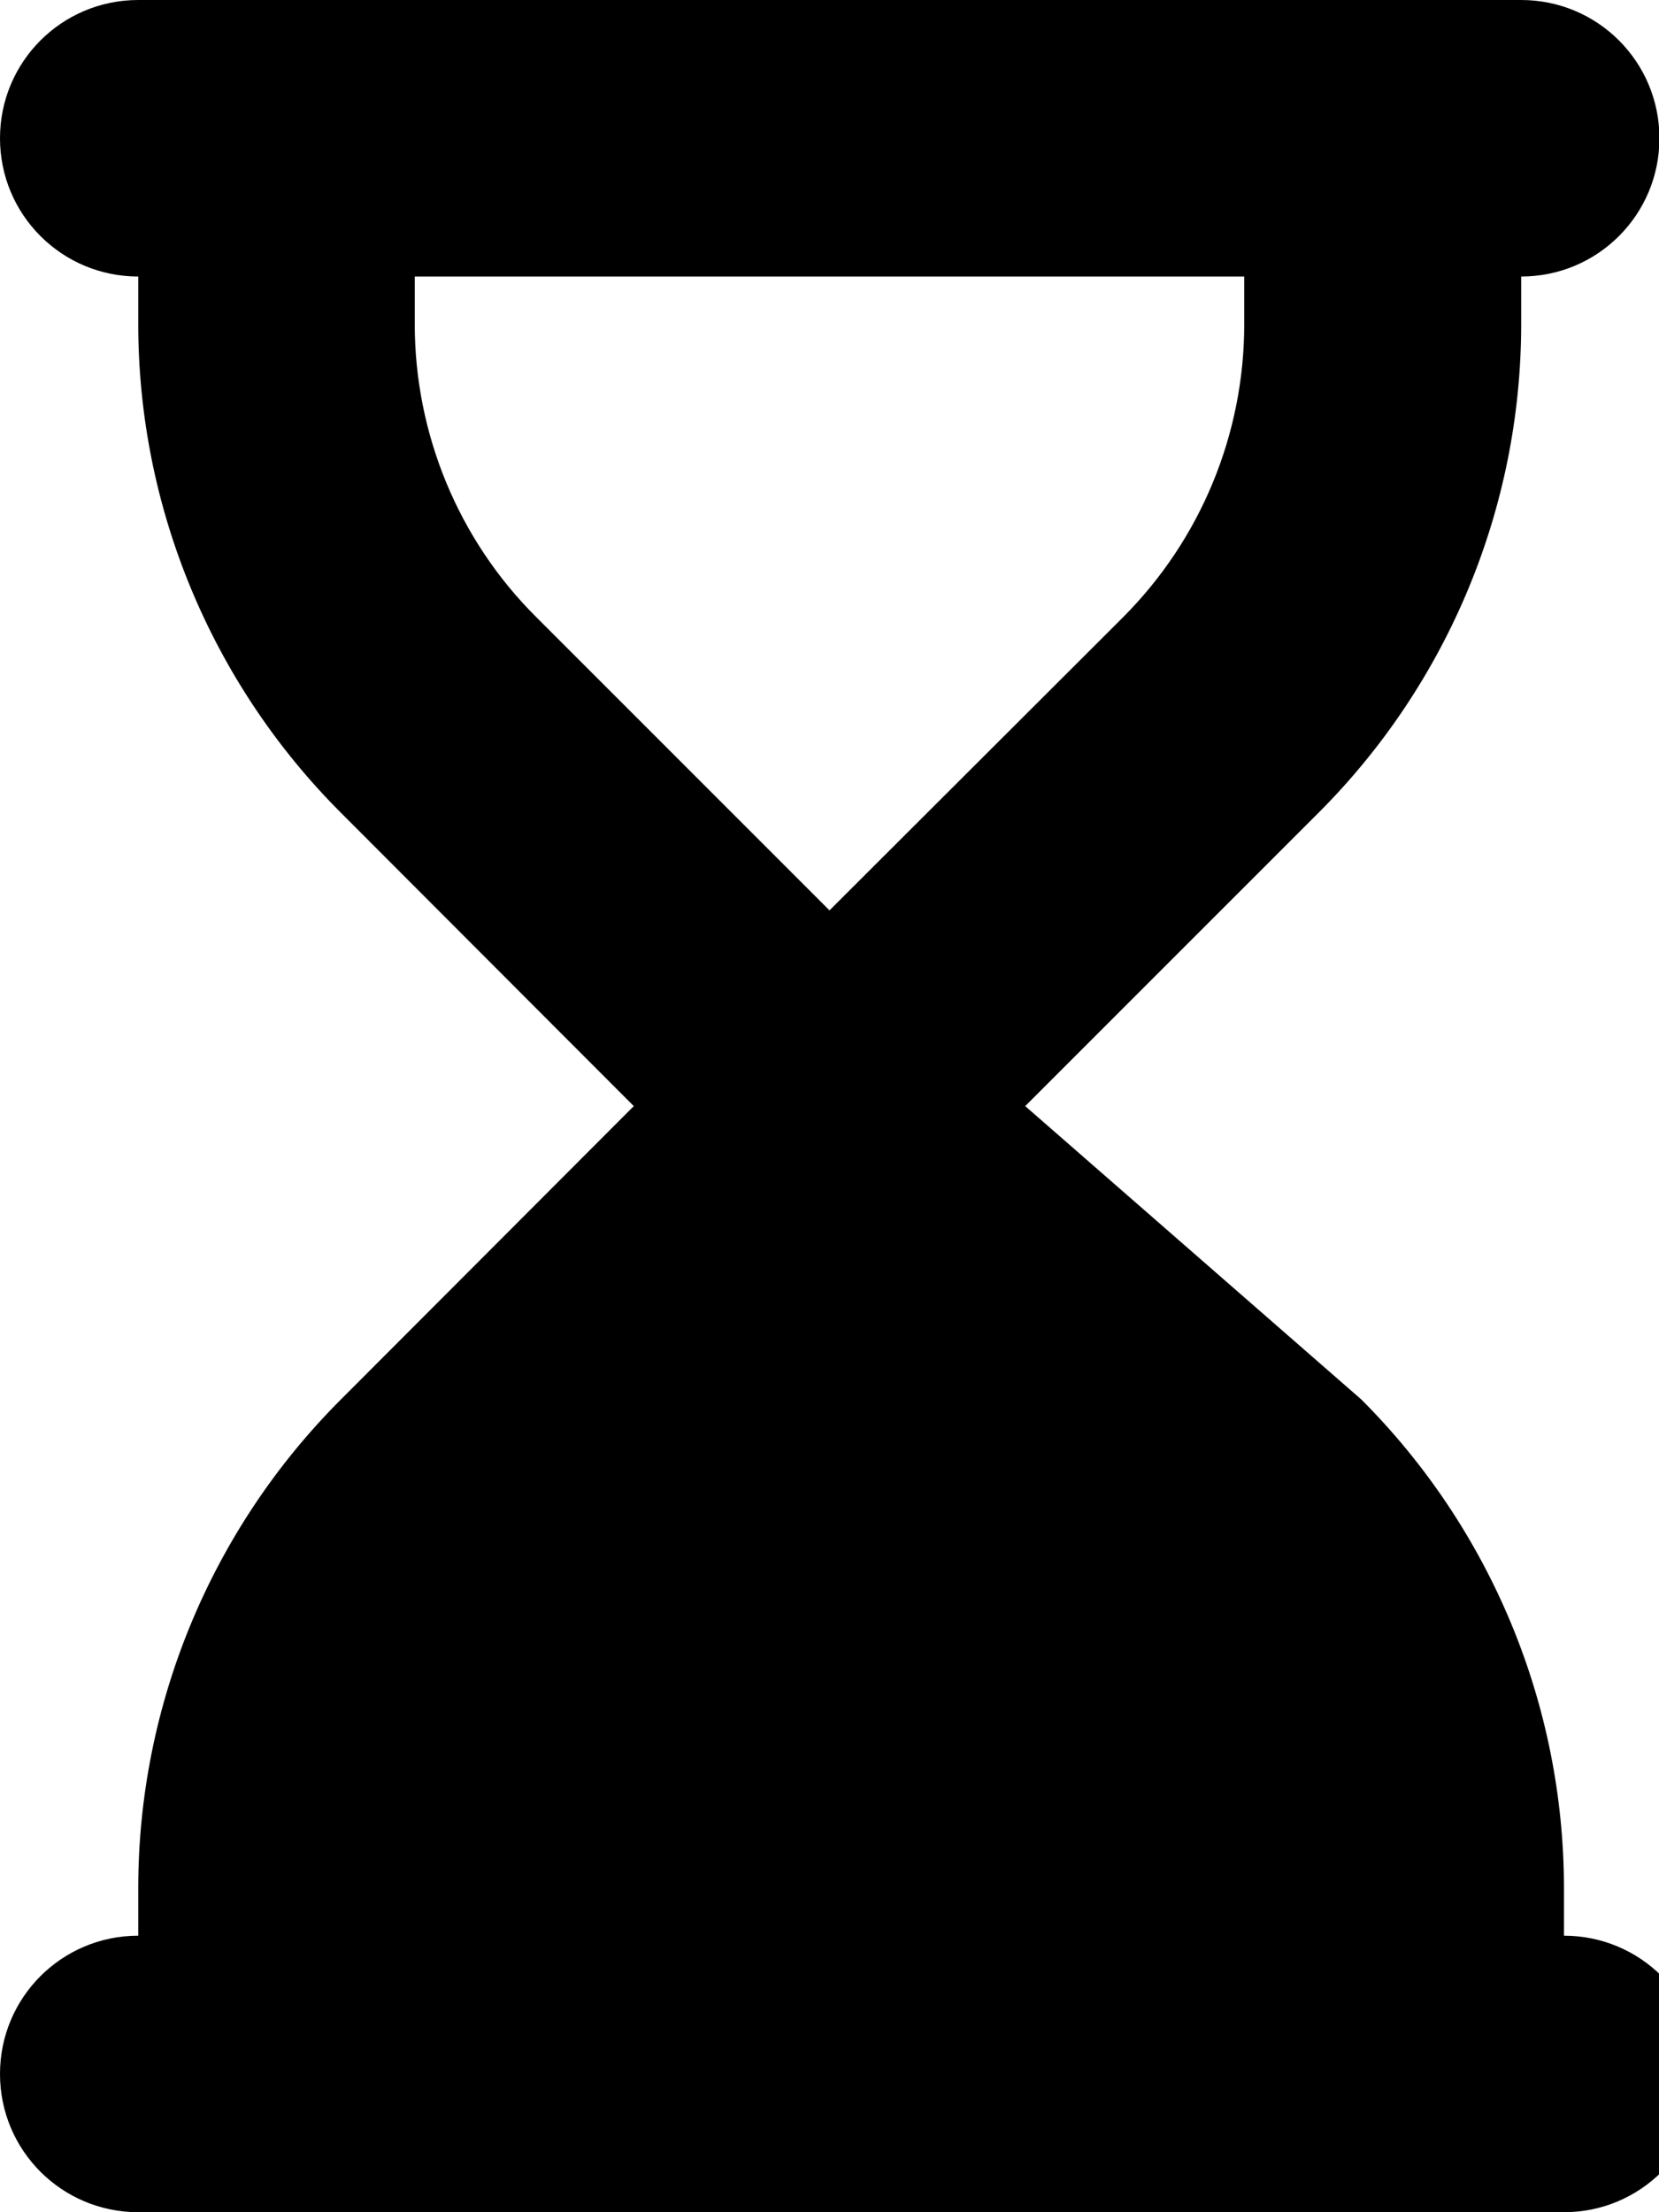 <svg xmlns="http://www.w3.org/2000/svg" viewBox="0 0 384 512"><!--! Font Awesome Free 6.4.2 by @fontawesome - https://fontawesome.com License - https://fontawesome.com/license/free (Icons: CC BY 4.0, Fonts: SIL OFL 1.1, Code: MIT License) Copyright 2023 Fonticons, Inc. --><path d="M32 0C14.3 0 0 14.3 0 32S14.3 64 32 64V75c0 42.4 16.9 83.1 46.9 113.1L146.7 256 78.9 323.9C48.9 353.9 32 394.6 32 437v11c-17.7 0-32 14.3-32 32s14.3 32 32 32H64 320h42c17.7 0 32-14.3 32-32s-14.3-32-32-32V437c0-42.4-16.9-83.1-46.9-113.1L237.3 256l67.9-67.9c30-30 46.9-70.7 46.9-113.1V64c17.7 0 32-14.3 32-32s-14.3-32-32-32h420 64 32zM96 75V64H288V75c0 25.5-10.1 49.9-28.1 67.9L192 210.7l-67.9-67.9C106.1 124.9 96 100.4 96 75z"/></svg>